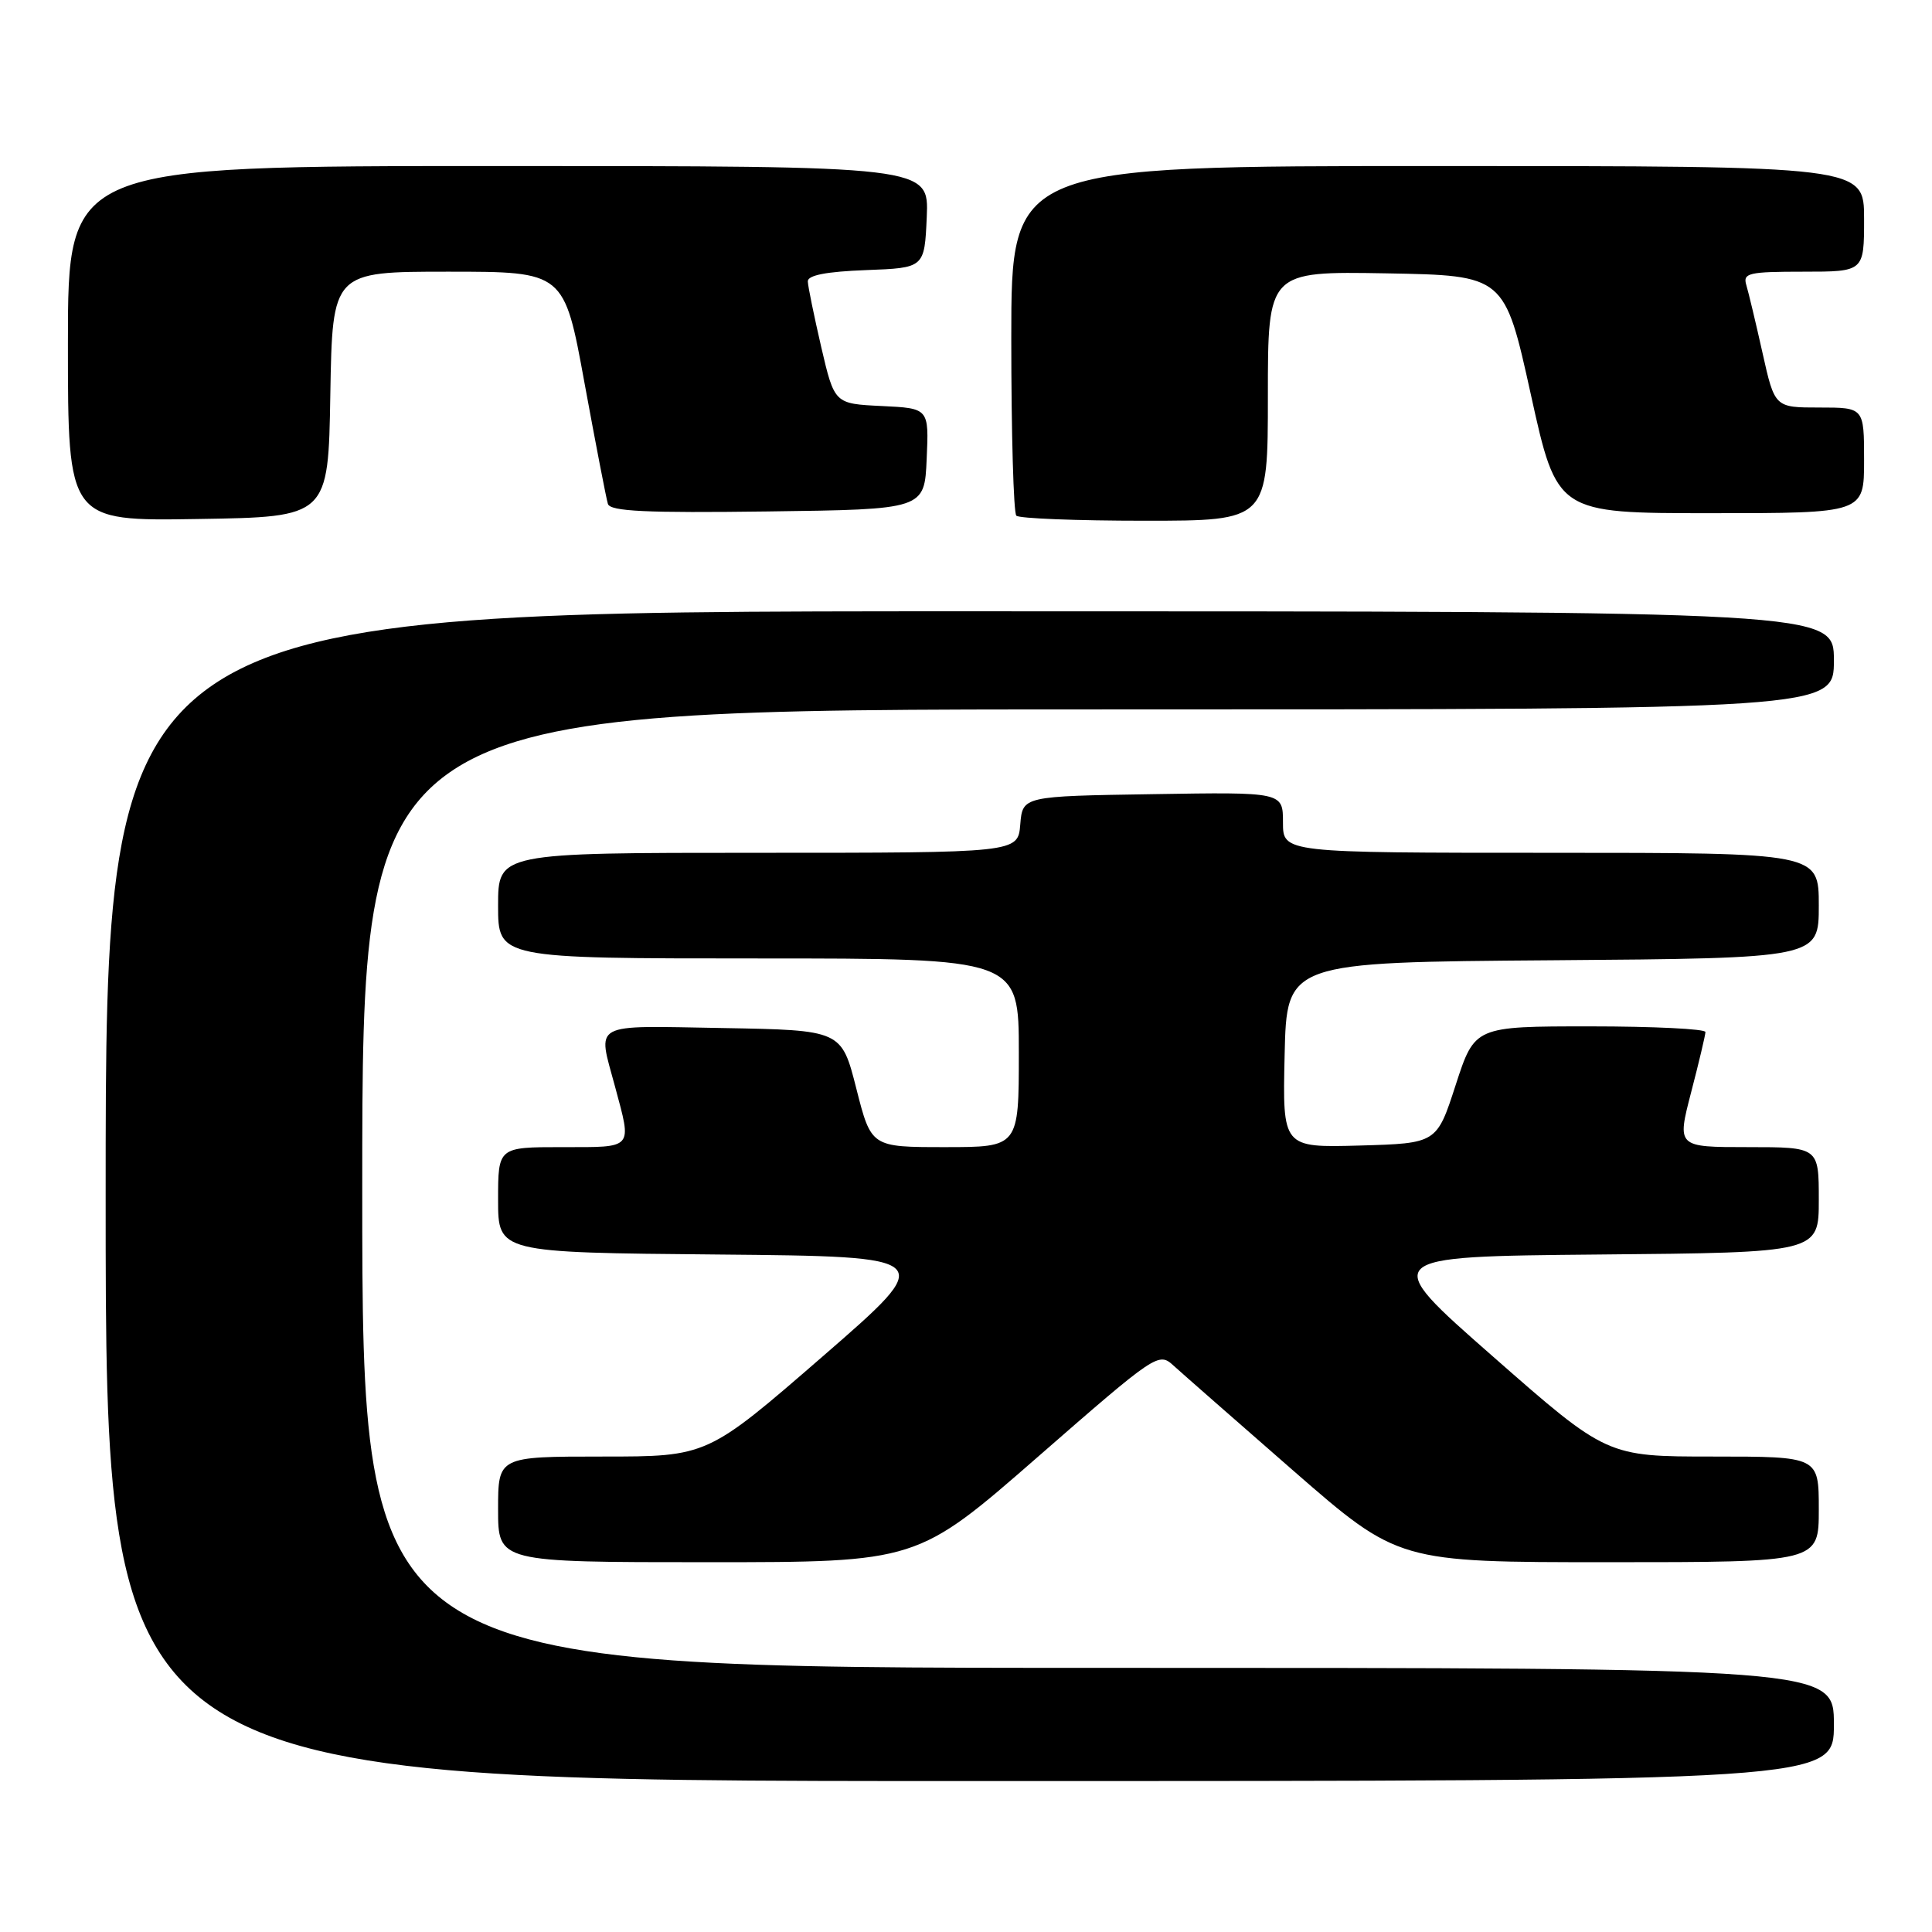 <?xml version="1.0" encoding="UTF-8" standalone="no"?>
<!DOCTYPE svg PUBLIC "-//W3C//DTD SVG 1.1//EN" "http://www.w3.org/Graphics/SVG/1.1/DTD/svg11.dtd" >
<svg xmlns="http://www.w3.org/2000/svg" xmlns:xlink="http://www.w3.org/1999/xlink" version="1.1" viewBox="0 0 256 256">
 <g >
 <path fill="currentColor"
d=" M 243.00 228.50 C 243.00 221.00 243.00 221.00 145.50 221.00 C 48.00 221.00 48.00 221.00 48.00 157.50 C 48.00 94.00 48.00 94.00 145.50 94.00 C 243.00 94.00 243.00 94.00 243.00 87.50 C 243.00 81.00 243.00 81.00 128.50 81.00 C 14.00 81.00 14.00 81.00 14.00 158.50 C 14.00 236.00 14.00 236.00 128.50 236.00 C 243.00 236.00 243.00 236.00 243.00 228.50 Z  M 137.51 193.05 C 153.21 179.35 153.52 179.14 155.49 180.94 C 156.60 181.95 163.75 188.22 171.39 194.89 C 185.29 207.00 185.29 207.00 213.14 207.00 C 241.00 207.00 241.00 207.00 241.00 200.00 C 241.00 193.00 241.00 193.00 226.96 193.00 C 212.92 193.00 212.92 193.00 197.83 179.75 C 182.73 166.50 182.73 166.50 211.87 166.23 C 241.00 165.97 241.00 165.97 241.00 158.98 C 241.00 152.00 241.00 152.00 231.60 152.00 C 222.20 152.00 222.20 152.00 224.08 144.75 C 225.12 140.76 225.97 137.16 225.98 136.75 C 225.99 136.34 219.12 136.00 210.70 136.00 C 195.41 136.00 195.41 136.00 192.89 143.75 C 190.38 151.50 190.38 151.50 180.16 151.79 C 169.94 152.07 169.94 152.07 170.22 139.79 C 170.50 127.50 170.50 127.50 205.75 127.24 C 241.00 126.97 241.00 126.97 241.00 119.99 C 241.00 113.00 241.00 113.00 205.50 113.00 C 170.00 113.00 170.00 113.00 170.00 108.98 C 170.00 104.95 170.00 104.95 152.75 105.23 C 135.50 105.50 135.50 105.50 135.19 109.25 C 134.88 113.00 134.88 113.00 100.44 113.00 C 66.00 113.00 66.00 113.00 66.00 120.00 C 66.00 127.00 66.00 127.00 100.50 127.00 C 135.00 127.00 135.00 127.00 135.00 139.50 C 135.00 152.00 135.00 152.00 125.22 152.00 C 115.44 152.00 115.44 152.00 113.47 144.25 C 111.50 136.50 111.50 136.50 95.75 136.22 C 78.10 135.92 79.17 135.33 81.50 144.00 C 83.74 152.35 84.04 152.00 74.50 152.00 C 66.00 152.00 66.00 152.00 66.00 158.98 C 66.00 165.97 66.00 165.97 95.13 166.23 C 124.25 166.50 124.25 166.50 108.99 179.75 C 93.72 193.00 93.72 193.00 79.86 193.00 C 66.00 193.00 66.00 193.00 66.00 200.00 C 66.00 207.00 66.00 207.00 93.77 207.00 C 121.53 207.00 121.53 207.00 137.51 193.05 Z  M 43.77 52.25 C 44.05 36.00 44.05 36.00 59.40 36.00 C 74.76 36.00 74.76 36.00 77.45 50.75 C 78.94 58.86 80.33 66.07 80.55 66.77 C 80.86 67.76 85.62 67.98 101.73 67.77 C 122.50 67.50 122.50 67.50 122.79 60.80 C 123.09 54.10 123.09 54.10 116.83 53.80 C 110.57 53.50 110.57 53.50 108.82 46.00 C 107.87 41.88 107.06 37.96 107.04 37.29 C 107.01 36.47 109.49 35.99 114.75 35.79 C 122.50 35.50 122.50 35.50 122.80 28.75 C 123.09 22.00 123.09 22.00 66.05 22.00 C 9.00 22.00 9.00 22.00 9.00 45.52 C 9.00 69.05 9.00 69.05 26.25 68.77 C 43.50 68.50 43.50 68.50 43.77 52.25 Z  M 168.00 52.47 C 168.00 35.95 168.00 35.95 183.68 36.22 C 199.36 36.50 199.36 36.50 202.84 52.25 C 206.31 68.00 206.31 68.00 226.66 68.00 C 247.00 68.00 247.00 68.00 247.00 61.00 C 247.00 54.00 247.00 54.00 241.08 54.00 C 235.16 54.00 235.16 54.00 233.54 46.75 C 232.65 42.76 231.68 38.71 231.39 37.75 C 230.92 36.18 231.72 36.00 238.93 36.00 C 247.00 36.00 247.00 36.00 247.00 29.00 C 247.00 22.00 247.00 22.00 190.50 22.00 C 134.00 22.00 134.00 22.00 134.00 44.83 C 134.00 57.39 134.30 67.97 134.67 68.33 C 135.03 68.70 142.68 69.00 151.67 69.00 C 168.00 69.00 168.00 69.00 168.00 52.47 Z "/>
</g>
</svg>